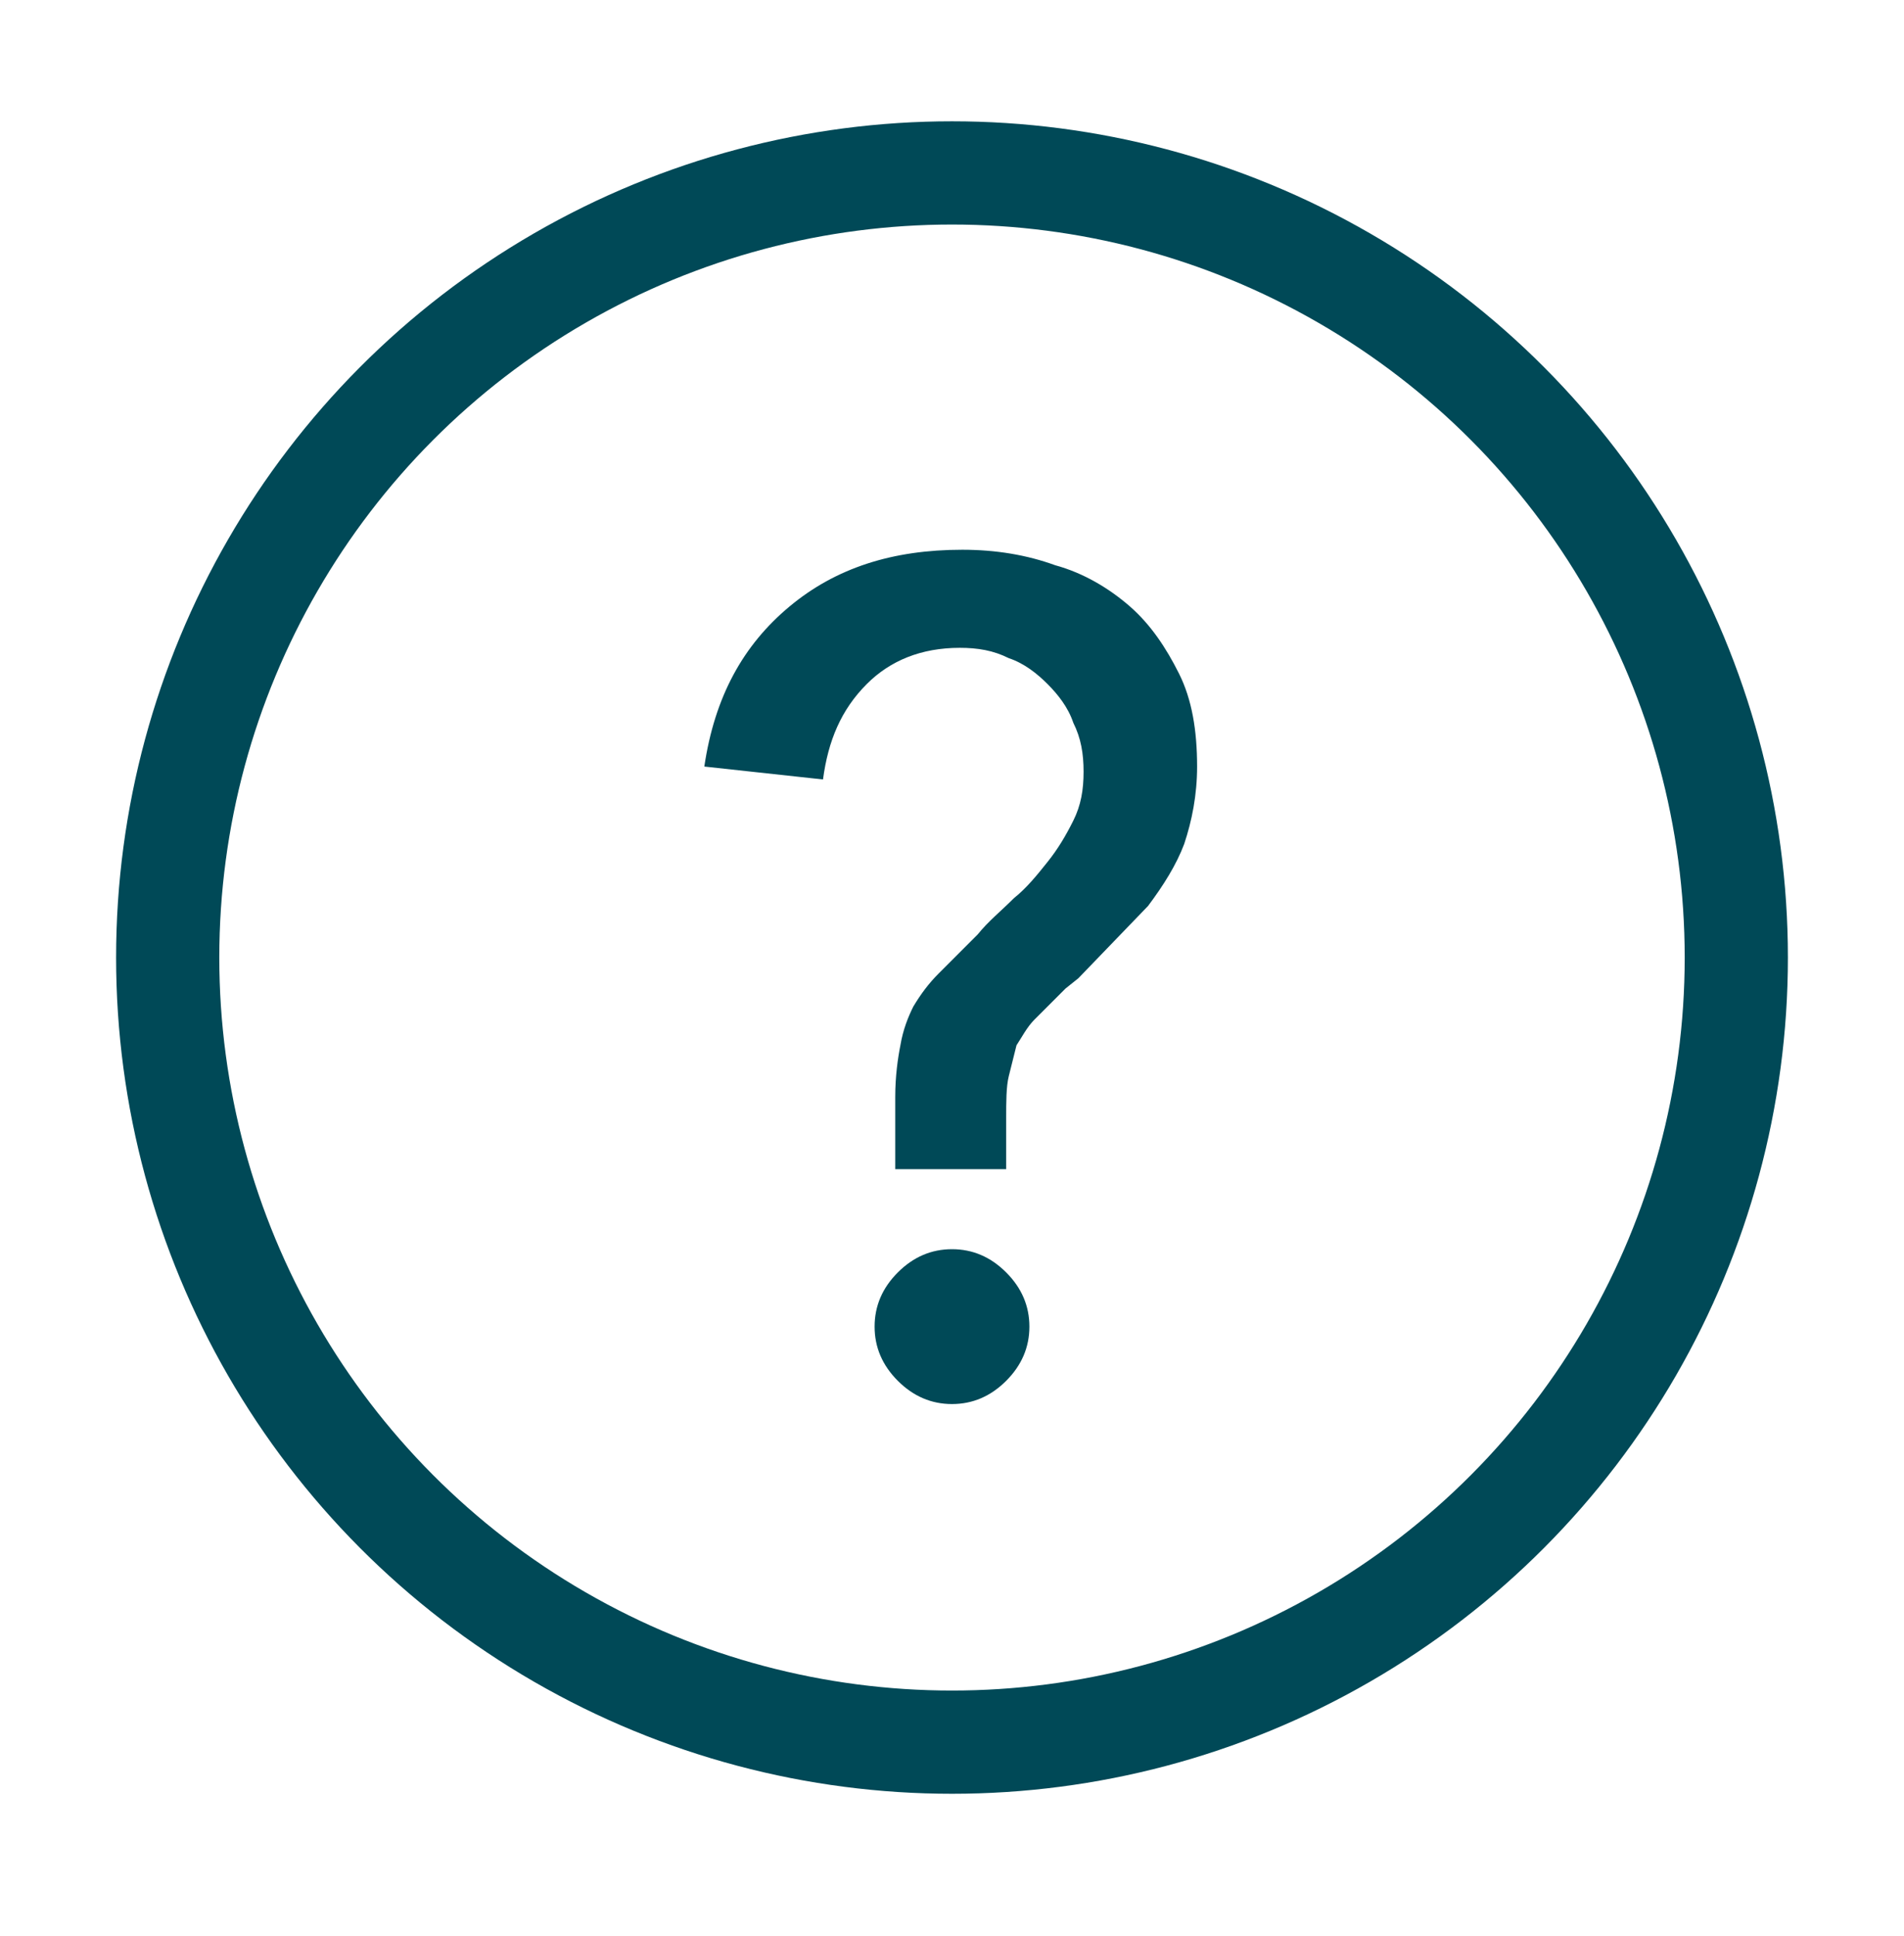 <?xml version="1.0" encoding="utf-8"?>
<!-- Generator: Adobe Illustrator 19.1.0, SVG Export Plug-In . SVG Version: 6.00 Build 0)  -->
<svg version="1.1" xmlns="http://www.w3.org/2000/svg" xmlns:xlink="http://www.w3.org/1999/xlink" x="0px" y="0px"
	 viewBox="-268 359 73.8 75" style="enable-background:new -268 359 73.8 75;" xml:space="preserve">
<style type="text/css">
	.st0{display:none;}
	.st1{display:inline;}
	.st2{fill:#010101;}
	.st3{display:inline;fill:none;stroke:#010101;stroke-width:4;stroke-miterlimit:10;}
	.st4{display:inline;fill:#010101;}
	.st5{fill:#231F20;}
	.st6{fill:#1D1D1B;}
	.st7{display:inline;opacity:0.6;fill:#00965E;}
	.st8{display:inline;fill:none;stroke:#1D1D1B;stroke-width:2;stroke-miterlimit:10;}
	.st9{display:inline;opacity:0.8;fill:#F7A723;}
	.st10{display:inline;opacity:0.8;fill:#EC6625;}
	.st11{display:inline;fill:none;stroke:#004957;stroke-width:4;}
	.st12{display:inline;fill:#004957;}
	.st13{fill:none;stroke:#004957;stroke-width:4;}
	.st14{fill:#004957;}
	.st15{fill:#FFFFFF;}
	.st16{fill:#3D5A98;}
	.st17{fill:#29ABE2;}
	.st18{fill:#ED1C24;}
</style>
<g id="Layer_1" class="st0">
	<g id="Last_ned" class="st1">
		<g>
			<path class="st2" d="M-222.2,379.2c1,1,1.5,2.1,1.5,3.4v43h-39.5v-43c0-1.4,0.5-2.5,1.4-3.4s2.1-1.4,3.4-1.4h29.8
				C-224.3,377.9-223.2,378.2-222.2,379.2z M-224.9,382.6c0-0.4-0.2-0.7-0.6-0.7h-29.9c-0.4,0-0.7,0.2-0.7,0.7v38.9h31.2
				C-224.9,421.5-224.9,382.6-224.9,382.6z M-249.8,394.5h18.7v-4.2h-18.7V394.5z M-249.8,404.9h18.7v-4.2h-18.7V404.9z
				 M-249.8,415.2h18.7V411h-18.7V415.2z M-203.4,368.8c0.9,0.9,1.4,2,1.4,3.2v41.2h-14.6V409h10.4V372c0-0.3-0.2-0.4-0.7-0.4h-29.9
				c-0.4,0-0.6,0.1-0.6,0.4v1.7h-4.2V372c0-1.2,0.5-2.3,1.4-3.2c0.9-0.9,2.1-1.4,3.4-1.4h29.9C-205.4,367.5-204.2,367.9-203.4,368.8
				z"/>
		</g>
	</g>
	<g id="RSS">
		<g class="st1">
			<circle class="st2" cx="-247.6" cy="413.6" r="4.1"/>
			<g>
				<path class="st2" d="M-252.5,390.8v4.8c5,0.5,11,2.9,14.9,6.8c3.9,3.9,6.8,9.6,7.2,14.6h4.8C-226.5,403-238.5,391.8-252.5,390.8
					z"/>
				<path class="st2" d="M-252.5,375.4v4.8c19,1,36.6,17.9,37.6,36.9h4.8C-211.1,395-230.5,376.4-252.5,375.4z"/>
			</g>
		</g>
	</g>
	<g id="Ekstern_link">
		<g class="st1">
			<path class="st2" d="M-249.5,418c-0.9-0.9-1.4-2-1.4-3.2v-41.2h14.6v4.2h-10.4v37.1c0,0.3,0.2,0.4,0.7,0.4h29.9
				c0.4,0,0.6-0.1,0.6-0.4v-16.2h4.2v16.1c0,1.2-0.5,2.3-1.4,3.2c-0.9,0.9-2.1,1.4-3.4,1.4h-30C-247.4,419.4-248.6,418.9-249.5,418z
				"/>
			<path class="st2" d="M-211.3,373.6v18.3h-3.7V380l-15,14.9l-2.7-2.7l14.9-14.9h-11.9v-3.6L-211.3,373.6z"/>
		</g>
	</g>
	<g id="Pil">
		<polyline class="st3" points="-236.8,385.2 -225.4,396.5 -236.8,407.8 		"/>
	</g>
	<g id="Kollaps_åpen">
		<polyline class="st4" points="-242.8,398.3 -219.4,398.3 -219.4,394.7 -242.8,394.7 		"/>
	</g>
	<g id="Kollaps_lukket">
		<polygon class="st4" points="-219.4,394.7 -229.3,394.7 -229.3,384.8 -232.9,384.8 -232.9,394.7 -242.8,394.7 -242.8,398.3 
			-232.9,398.3 -232.9,408.2 -229.3,408.2 -229.3,398.3 -219.4,398.3 		"/>
	</g>
</g>
<g id="Spørsmål" class="st0">
	<g class="st1">
		<path d="M-230.7,408.9c-0.9,0-1.6,0.3-2.2,0.9c-0.6,0.6-0.9,1.4-0.9,2.2c0,0.9,0.3,1.6,0.9,2.2c0.6,0.6,1.4,0.9,2.2,0.9
			c0.9,0,1.6-0.3,2.2-0.9c0.6-0.6,0.9-1.4,0.9-2.2c0-0.9-0.3-1.6-0.9-2.2C-229.1,409.2-229.8,408.9-230.7,408.9z"/>
		<path d="M-227.1,398.3c0.3-0.4,0.8-0.8,1.3-1.3l0.5-0.5l3.1-3.2c0.6-0.8,1.2-1.7,1.5-2.7c0.4-0.9,0.5-2.1,0.5-3.3
			c0-1.5-0.3-2.8-0.8-3.9c-0.5-1.1-1.2-2.1-2.1-2.9c-0.9-0.8-2-1.4-3.2-1.8c-1.2-0.4-2.6-0.6-4-0.6c-2.9,0-5.4,0.8-7.4,2.5
			c-1.9,1.6-3.1,3.8-3.6,6.6l4.7,0.5c0.2-1.7,0.9-3,1.9-4.1c1.1-1.1,2.5-1.7,4.3-1.7c0.8,0,1.5,0.1,2.2,0.4c0.7,0.3,1.3,0.7,1.8,1.2
			c0.5,0.5,0.9,1.1,1.2,1.8c0.3,0.7,0.5,1.5,0.5,2.3c0,0.8-0.2,1.6-0.5,2.2c-0.3,0.6-0.7,1.3-1.1,1.9c-0.4,0.6-1,1.1-1.5,1.7
			c-0.6,0.5-1.1,1.1-1.7,1.6c-0.7,0.6-1.3,1.2-1.7,1.7c-0.4,0.4-0.8,0.9-1.1,1.4c-0.3,0.5-0.5,1-0.7,1.6c-0.1,0.6-0.3,1.4-0.3,2.3
			v2.2h4v-1.3c0-0.7,0.3-1.3,0.4-1.8c0.1-0.5,0.4-1,0.6-1.4C-227.9,399.1-227.4,398.7-227.1,398.3z"/>
		<path class="st5" d="M-231.1,430.6c-18.8,0-34.1-15.3-34.1-34.1c0-18.8,15.3-34.1,34.1-34.1c18.8,0,34.1,15.3,34.1,34.1
			C-197,415.3-212.3,430.6-231.1,430.6z M-231.1,366.4c-16.6,0-30.1,13.5-30.1,30.1s13.5,30.1,30.1,30.1s30.1-13.5,30.1-30.1
			S-214.5,366.4-231.1,366.4z"/>
	</g>
</g>
<g id="Svar" class="st0">
	<g class="st1">
		<g>
			<g>
				<path d="M-230.7,408.5c-0.9,0-1.7,0.3-2.4,1c-0.7,0.7-1,1.5-1,2.4s0.3,1.7,1,2.4c0.7,0.7,1.5,1,2.4,1c0.9,0,1.7-0.3,2.4-1
					c0.7-0.7,1-1.5,1-2.4s-0.3-1.7-1-2.4C-229,408.9-229.8,408.5-230.7,408.5z"/>
			</g>
			<rect x="-232.9" y="377.7" width="4.5" height="25.4"/>
		</g>
		<path class="st5" d="M-231.1,430.6c-18.8,0-34.1-15.3-34.1-34.1c0-18.8,15.3-34.1,34.1-34.1c18.8,0,34.1,15.3,34.1,34.1
			C-197,415.3-212.3,430.6-231.1,430.6z M-231.1,366.4c-16.6,0-30.1,13.5-30.1,30.1s13.5,30.1,30.1,30.1s30.1-13.5,30.1-30.1
			S-214.5,366.4-231.1,366.4z"/>
	</g>
</g>
<g id="Check" class="st0">
	<g class="st1">
		<path class="st5" d="M-231.1,430.6c-18.8,0-34.1-15.3-34.1-34.1c0-18.8,15.3-34.1,34.1-34.1c18.8,0,34.1,15.3,34.1,34.1
			C-197,415.3-212.3,430.6-231.1,430.6z M-231.1,366.4c-16.6,0-30.1,13.5-30.1,30.1s13.5,30.1,30.1,30.1s30.1-13.5,30.1-30.1
			S-214.5,366.4-231.1,366.4z"/>
		<polygon class="st6" points="-233.2,402.1 -242.4,395.6 -245.1,399.1 -232.6,407.9 -214,386 -219.9,386 		"/>
	</g>
</g>
<g id="Pen" class="st0">
	<g class="st1">
		<path class="st5" d="M-231.1,430.6c-18.8,0-34.1-15.3-34.1-34.1c0-18.8,15.3-34.1,34.1-34.1c18.8,0,34.1,15.3,34.1,34.1
			C-197,415.3-212.3,430.6-231.1,430.6z M-231.1,366.4c-16.6,0-30.1,13.5-30.1,30.1s13.5,30.1,30.1,30.1s30.1-13.5,30.1-30.1
			S-214.5,366.4-231.1,366.4z"/>
		<path class="st5" d="M-217.4,384.3c-0.2-1-0.7-1.7-1.4-2.1l-4.9-3.3c-0.7-0.5-1.6-0.6-2.6-0.3c-0.9,0.3-1.6,0.8-2.1,1.5
			l-11.9,17.8l-1.5,13.8l12.1-6.8l11.8-17.8C-217.4,386.2-217.2,385.3-217.4,384.3z M-220.8,385l-11.3,17.2l-3.2,1.8l-2.1-1.5
			l0.4-3.5l11.3-17.1l0.1-0.1c0,0,0,0,0,0L-220.8,385C-220.8,385-220.8,385-220.8,385z"/>
		<g>
			<rect x="-241.7" y="409.8" class="st6" width="19.5" height="2"/>
		</g>
	</g>
</g>
<g id="Good_smiley" class="st0">
	<circle class="st7" cx="-231.1" cy="397.1" r="30.4"/>
	<g class="st1">
		<circle class="st6" cx="-239.3" cy="388.8" r="3.3"/>
		<circle class="st6" cx="-222.9" cy="388.8" r="3.3"/>
	</g>
	<path class="st8" d="M-219,399.5c0,6.7-5.4,12.1-12.1,12.1c-6.7,0-12.1-5.4-12.1-12.1"/>
</g>
<g id="Mid_smiley" class="st0">
	<circle class="st9" cx="-231.1" cy="397.1" r="30.4"/>
	<g class="st1">
		<circle class="st6" cx="-239.3" cy="388.8" r="3.3"/>
		<circle class="st6" cx="-222.9" cy="388.8" r="3.3"/>
	</g>
	<line class="st8" x1="-240.9" y1="404.2" x2="-221.3" y2="404.2"/>
</g>
<g id="Bad_smiley" class="st0">
	<circle class="st10" cx="-231.1" cy="397.1" r="30.4"/>
	<g class="st1">
		<circle class="st6" cx="-239.3" cy="388.8" r="3.3"/>
		<circle class="st6" cx="-222.9" cy="388.8" r="3.3"/>
	</g>
	<path class="st8" d="M-243.2,412.6c0-6.7,5.4-12.1,12.1-12.1c6.7,0,12.1,5.4,12.1,12.1"/>
</g>
<g id="Blue_check" class="st0">
	<circle class="st11" cx="-231.1" cy="396.1" r="30.4"/>
	<polygon class="st12" points="-234.8,402.9 -243.9,396.3 -246.6,399.7 -234.1,408.7 -215.6,387 -221.4,387 	"/>
</g>
<g id="Blue_question">
	<circle class="st13" cx="-231.1" cy="396.1" r="30.4"/>
	<g>
		<path class="st14" d="M-231.1,407.4c-0.8,0-1.5,0.3-2.1,0.9c-0.6,0.6-0.9,1.3-0.9,2.1s0.3,1.5,0.9,2.1c0.6,0.6,1.3,0.9,2.1,0.9
			c0.8,0,1.5-0.3,2.1-0.9c0.6-0.6,0.9-1.3,0.9-2.1s-0.3-1.5-0.9-2.1C-229.6,407.7-230.3,407.4-231.1,407.4z"/>
		<path class="st14" d="M-222.3,385.1c-0.5-1-1.1-1.9-1.9-2.6c-0.8-0.7-1.8-1.3-2.9-1.6c-1.1-0.4-2.3-0.6-3.6-0.6
			c-2.7,0-4.9,0.7-6.7,2.2c-1.8,1.5-2.9,3.5-3.3,6.2l4.6,0.5c0.2-1.5,0.7-2.7,1.7-3.7c0.9-0.9,2.1-1.4,3.6-1.4
			c0.7,0,1.3,0.1,1.9,0.4c0.6,0.2,1.1,0.6,1.5,1c0.4,0.4,0.8,0.9,1,1.5c0.3,0.6,0.4,1.2,0.4,1.9c0,0.7-0.1,1.3-0.4,1.9
			c-0.3,0.6-0.6,1.1-1,1.6s-0.8,1-1.3,1.4c-0.5,0.5-1,0.9-1.4,1.4c-0.6,0.6-1.1,1.1-1.5,1.5c-0.4,0.4-0.7,0.8-1,1.3
			c-0.2,0.4-0.4,0.9-0.5,1.5c-0.1,0.5-0.2,1.2-0.2,2v2.8h4.3v-2c0-0.6,0-1.2,0.1-1.6c0.1-0.4,0.2-0.8,0.3-1.2c0.2-0.3,0.4-0.7,0.7-1
			c0.3-0.3,0.7-0.7,1.2-1.2l0.5-0.4l2.7-2.8c0.6-0.8,1.1-1.6,1.4-2.4c0.3-0.9,0.5-1.9,0.5-3C-221.6,387.3-221.8,386.1-222.3,385.1z"
			/>
	</g>
</g>
<g id="Blue_cross" class="st0">
	<circle class="st11" cx="-231.1" cy="395.8" r="30.4"/>
	<polygon class="st12" points="-218.6,380.3 -231.1,392.8 -243.6,380.3 -246.6,383.3 -234.1,395.8 -246.6,408.3 -243.6,411.3 
		-231.1,398.8 -218.6,411.3 -215.6,408.3 -228.1,395.8 -215.6,383.3 	"/>
</g>
<g id="facebook-black" class="st0">
	<g class="st1">
		<circle cx="-231.1" cy="396.5" r="22.5"/>
		<path id="f_27_" class="st15" d="M-229.4,410.3V398h4.1l0.6-4.8h-4.8v-3.1c0-1.4,0.4-2.3,2.4-2.3l2.5,0v-4.3
			c-0.4-0.1-1.9-0.2-3.7-0.2c-3.7,0-6.2,2.2-6.2,6.3v3.5h-4.1v4.8h4.1v12.3H-229.4z"/>
	</g>
</g>
<g id="twitter-black" class="st0">
	<g class="st1">
		<circle cx="-231.1" cy="396.5" r="22.5"/>
		<path class="st15" d="M-231.1,392.3c0,0-5.8,0.6-12.6-6.1c0,0-2.8,4,1.6,7.7c0,0-0.2,0.8-2.5-0.6c0,0-0.4,4.5,4.6,5.9
			c0,0-1.5,0.7-2.6,0c0,0,1.6,4.7,5.7,4.2c0,0-3.9,3.5-8.9,2.7c0,0,10.9,6.6,20.1-1.4c0,0,6.9-5.8,6.1-13.9c0,0,1.5-1.1,3.1-3.1
			c0,0-2.2,1-3.4,0.9c0,0,2.2-1.5,2.5-3.3c0,0-2.6,1.3-3.7,1.4c0,0-1.7-2.2-5.2-2C-229.8,385.2-232.5,389.7-231.1,392.3z"/>
	</g>
</g>
<g id="youtube-black" class="st0">
	<g class="st1">
		<circle cx="-231.1" cy="396.5" r="22.5"/>
		<g>
			<path class="st15" d="M-218,402.3c0,1.5-1.8,3.7-4.3,3.7h-17.3c-2.4,0-5.5-0.7-5.5-3.7v-10.8c0-2.5,1.6-5.4,4.8-5.4h17.5
				c3.7,0,4.7,3.9,4.7,5.4V402.3z"/>
			<polygon points="-227.5,396.7 -235,400.5 -235,392.9 			"/>
		</g>
	</g>
</g>
<g id="facebook-hover" class="st0">
	<g class="st1">
		<circle class="st16" cx="-231.1" cy="396.5" r="22.5"/>
		<path id="f_26_" class="st15" d="M-229.4,410.3V398h4.1l0.6-4.8h-4.8v-3.1c0-1.4,0.4-2.3,2.4-2.3l2.5,0v-4.3
			c-0.4-0.1-1.9-0.2-3.7-0.2c-3.7,0-6.2,2.2-6.2,6.3v3.5h-4.1v4.8h4.1v12.3H-229.4z"/>
	</g>
</g>
<g id="twitter-hover" class="st0">
	<g class="st1">
		<circle class="st17" cx="-231.1" cy="396.5" r="22.5"/>
		<path class="st15" d="M-231.1,392.3c0,0-5.8,0.6-12.6-6.1c0,0-2.8,4,1.6,7.7c0,0-0.2,0.8-2.5-0.6c0,0-0.4,4.5,4.6,5.9
			c0,0-1.5,0.7-2.6,0c0,0,1.6,4.7,5.7,4.2c0,0-3.9,3.5-8.9,2.7c0,0,10.9,6.6,20.1-1.4c0,0,6.9-5.8,6.1-13.9c0,0,1.5-1.1,3.1-3.1
			c0,0-2.2,1-3.4,0.9c0,0,2.2-1.5,2.5-3.3c0,0-2.6,1.3-3.7,1.4c0,0-1.7-2.2-5.2-2C-229.8,385.2-232.5,389.7-231.1,392.3z"/>
	</g>
</g>
<g id="youtube-hover" class="st0">
	<g class="st1">
		<circle class="st18" cx="-231.1" cy="396.5" r="22.5"/>
		<g>
			<path class="st15" d="M-218,402.3c0,1.5-1.8,3.7-4.3,3.7h-17.3c-2.4,0-5.5-0.7-5.5-3.7v-10.8c0-2.5,1.6-5.4,4.8-5.4h17.5
				c3.7,0,4.7,3.9,4.7,5.4V402.3z"/>
			<polygon class="st18" points="-227.5,396.7 -235,400.5 -235,392.9 			"/>
		</g>
	</g>
</g>
</svg>
